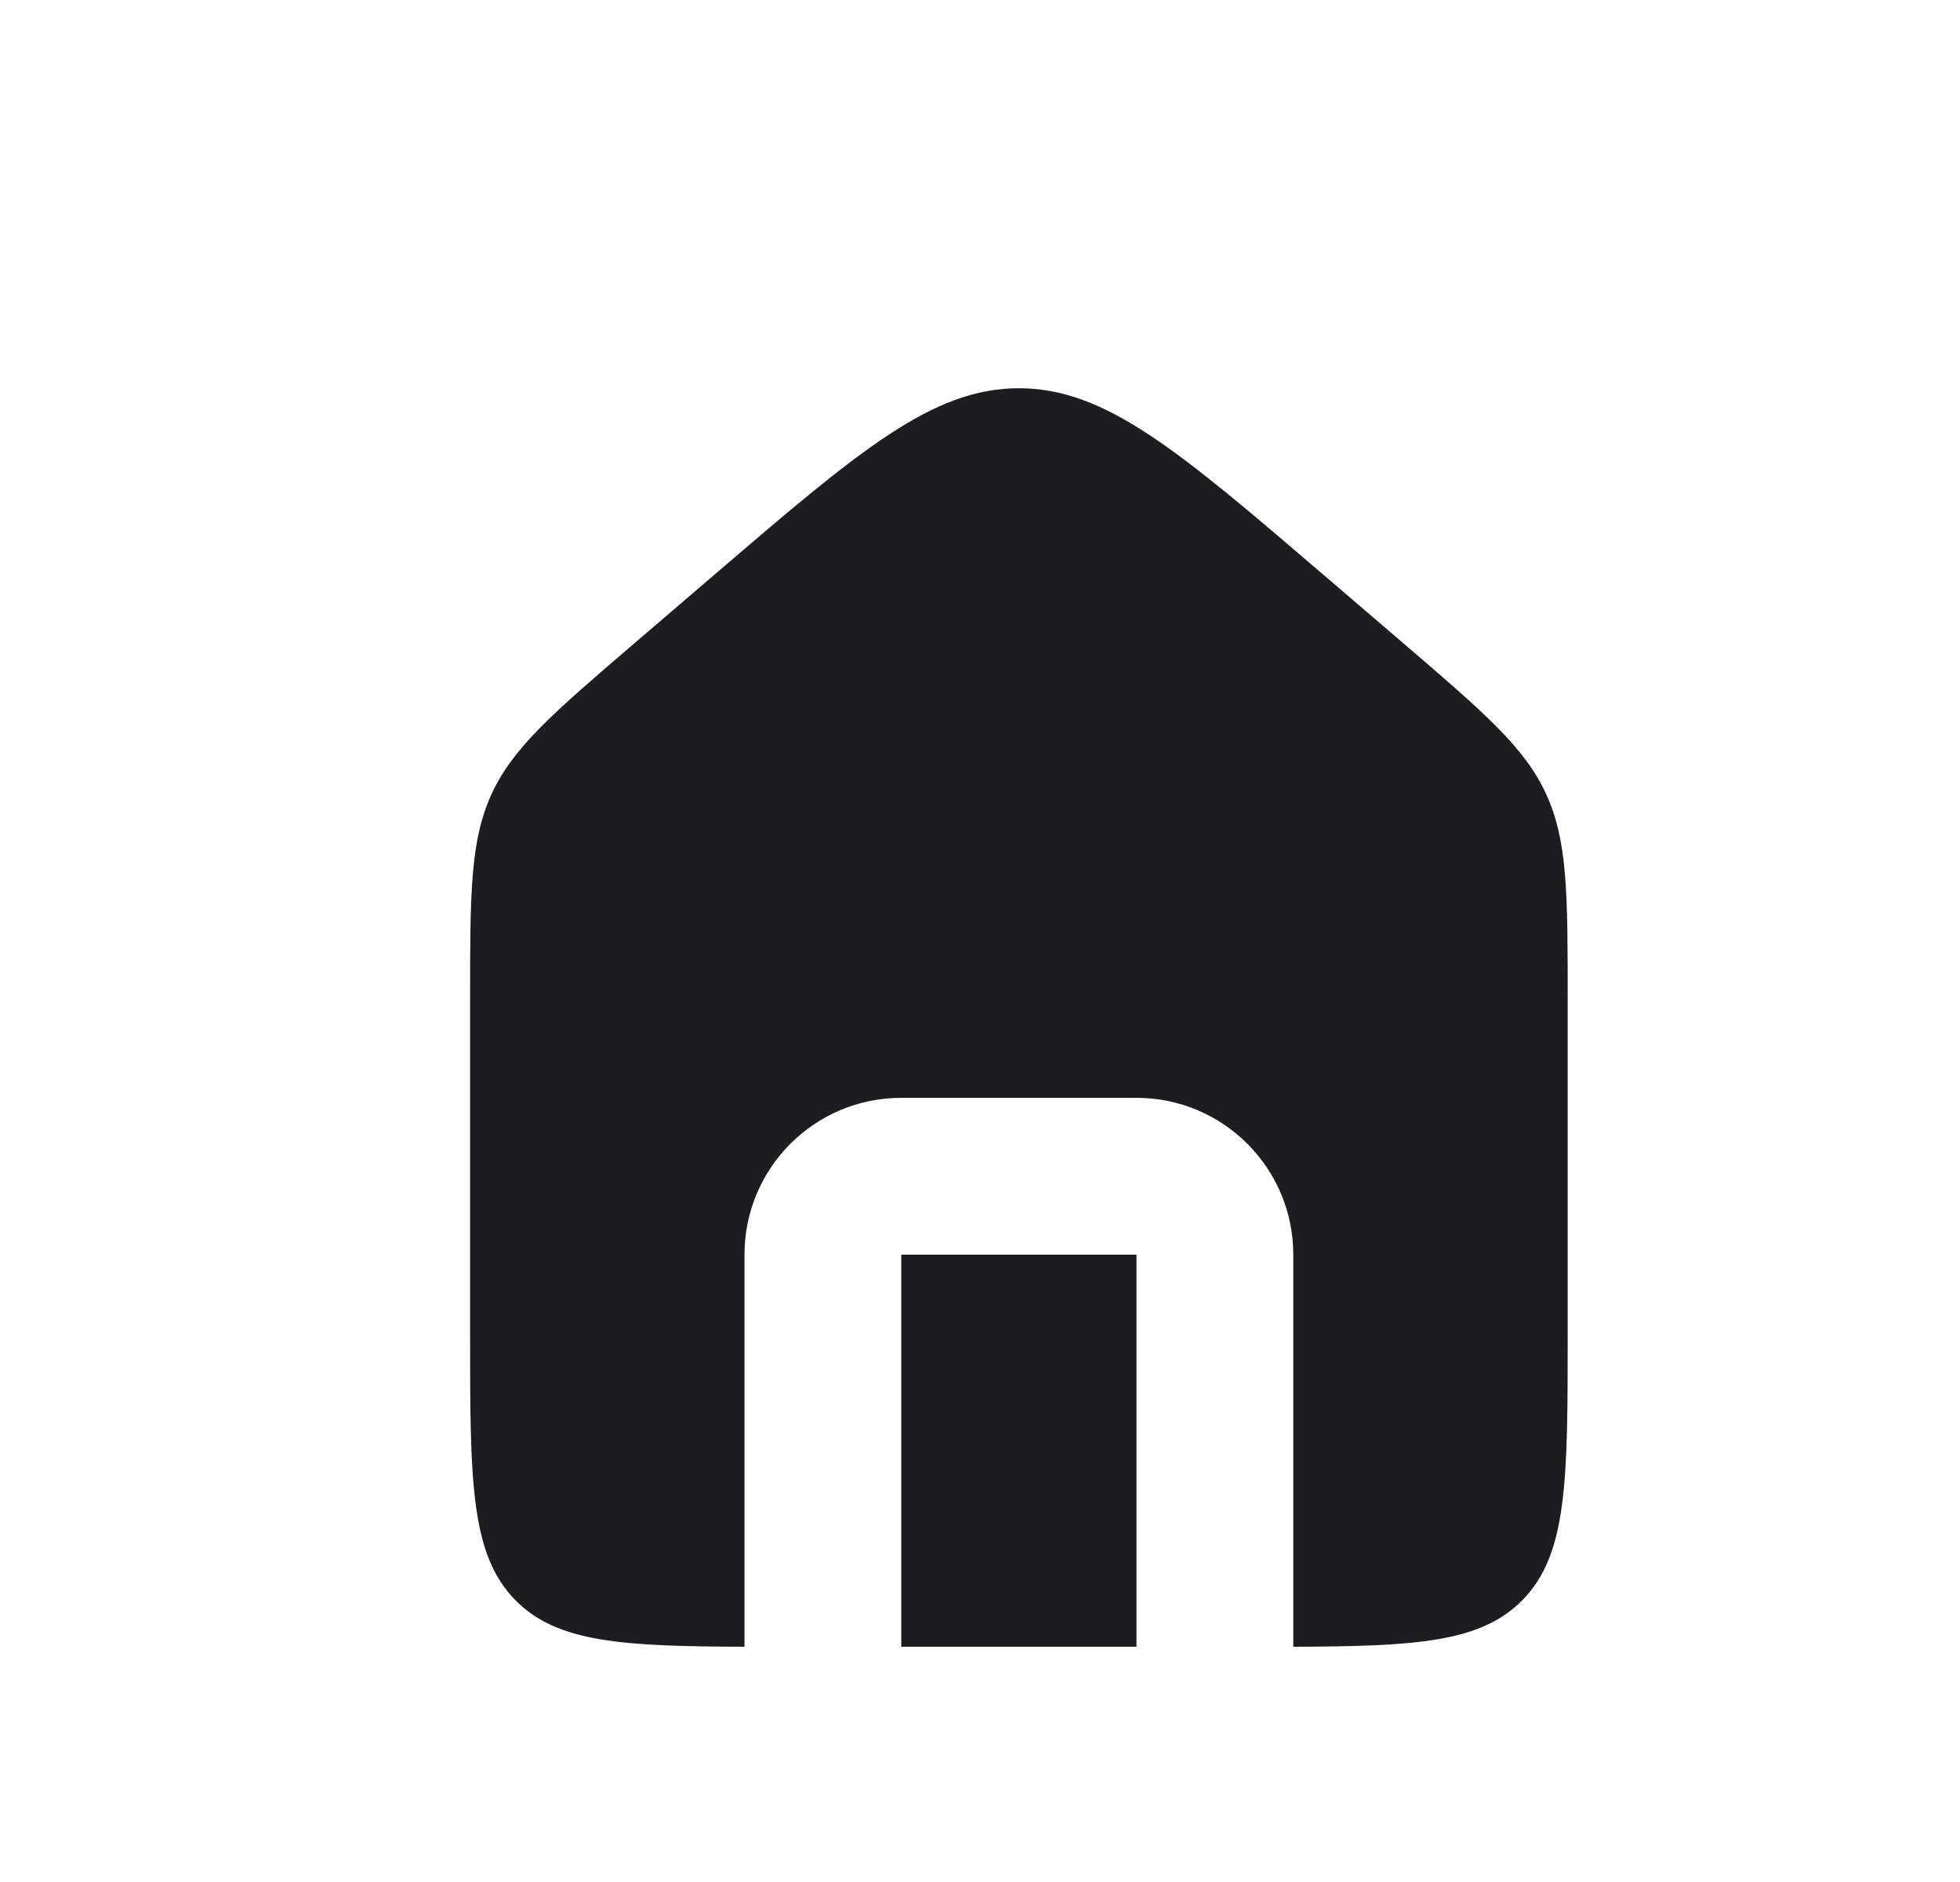 <svg width="25" height="24" viewBox="0 0 25 24" fill="none" xmlns="http://www.w3.org/2000/svg">
<path fill-rule="evenodd" clip-rule="evenodd" d="M6.27 10.126C5.996 10.723 5.996 11.402 5.996 12.759V17C5.996 18.886 5.996 19.828 6.582 20.414C7.113 20.946 7.939 20.995 9.496 21V16C9.496 14.895 10.391 14 11.496 14H14.496C15.6 14 16.496 14.895 16.496 16V21C18.053 20.995 18.878 20.946 19.41 20.414C19.996 19.828 19.996 18.886 19.996 17V12.759C19.996 11.402 19.996 10.723 19.721 10.126C19.447 9.529 18.931 9.088 17.901 8.204L16.901 7.347C15.037 5.75 14.106 4.951 12.996 4.951C11.886 4.951 10.954 5.75 9.091 7.347L8.091 8.204C7.06 9.088 6.545 9.529 6.27 10.126ZM14.496 21V16H11.496V21H14.496Z" fill="#1B1D21"/>
</svg>
